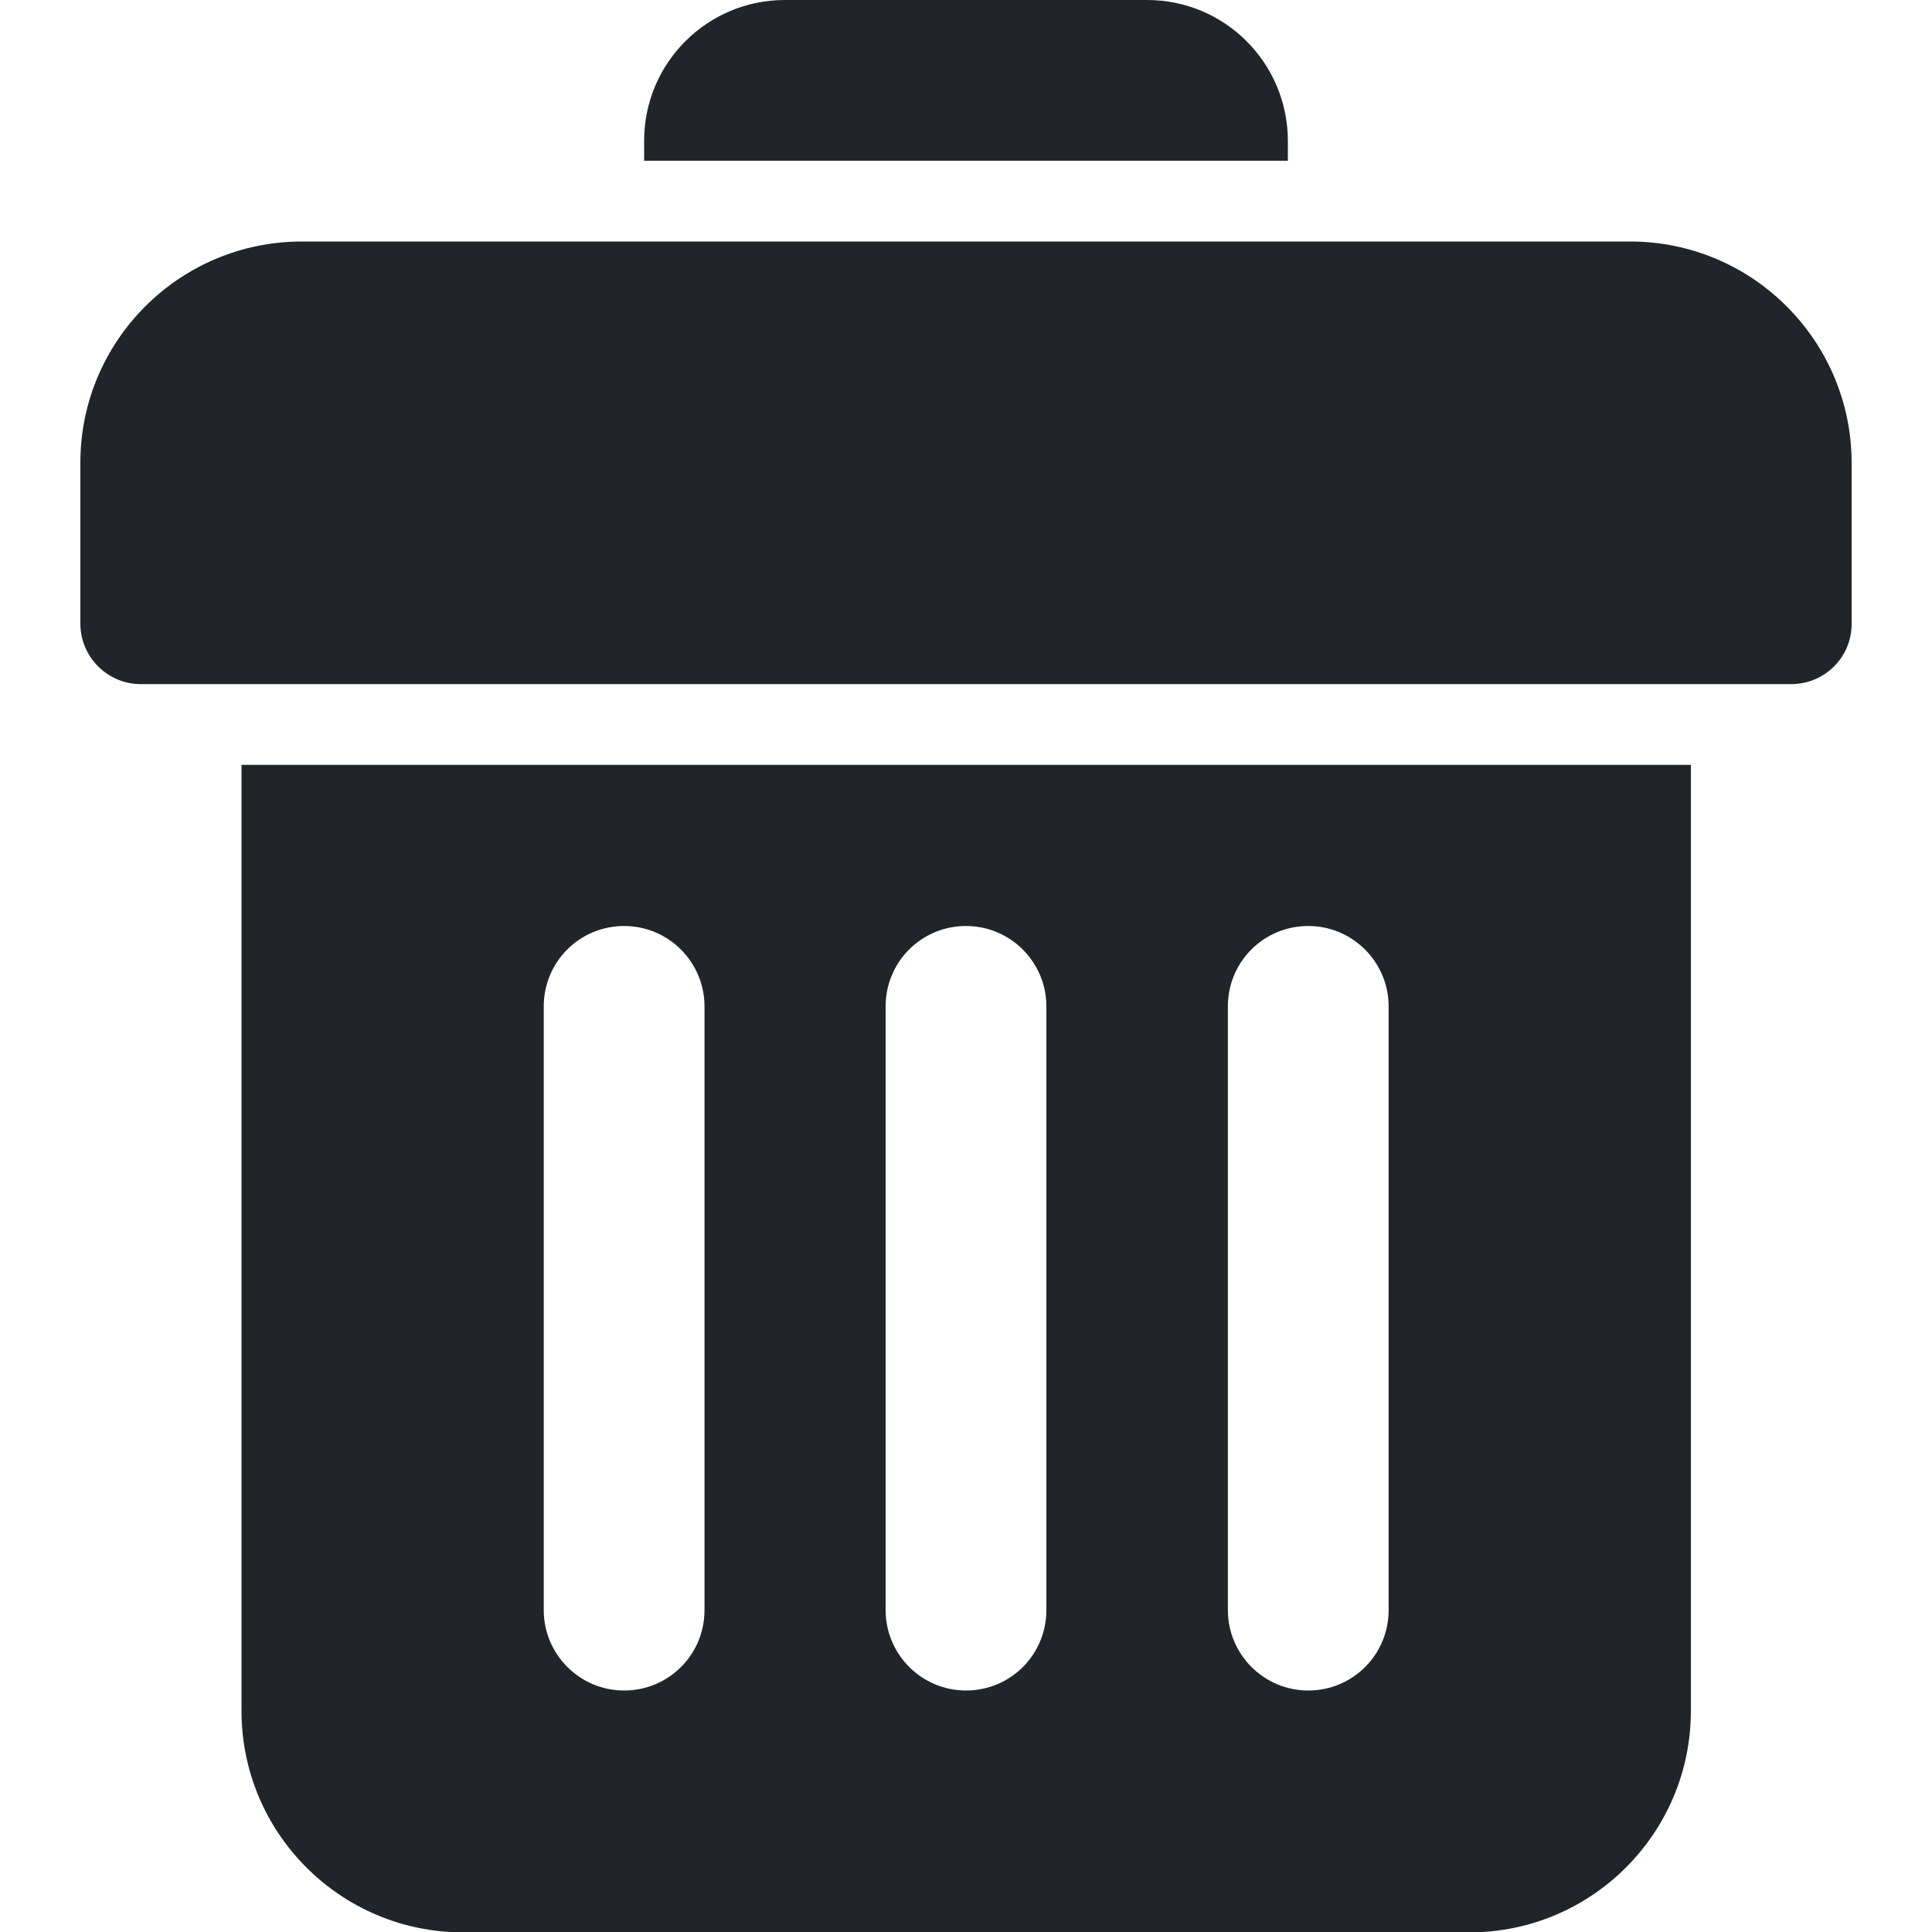 <?xml version="1.0" encoding="utf-8"?>
<!-- Generator: Adobe Illustrator 23.0.2, SVG Export Plug-In . SVG Version: 6.00 Build 0)  -->
<svg version="1.1" id="bold" xmlns="http://www.w3.org/2000/svg" xmlns:xlink="http://www.w3.org/1999/xlink" x="0px" y="0px"
	 viewBox="0 0 512 512" style="enable-background:new 0 0 512 512;" xml:space="preserve">
<style type="text/css">
	.st0{fill:#212529;}
</style>
<path class="st0" d="M474.7,181.3H37.3c-8.8,0-16-7.2-16-16v-42.7C21.3,90.3,47.6,64,80,64h352c32.4,0,58.7,26.3,58.7,58.7v42.7
	C490.7,174.2,483.5,181.3,474.7,181.3z"/>
<path class="st0" d="M64,202.7v250.7c0,32.4,26.3,58.7,58.7,58.7h266.7c32.4,0,58.7-26.3,58.7-58.7V202.7H64z M186.7,426.7
	c0,11.8-9.5,21.3-21.3,21.3s-21.3-9.6-21.3-21.3v-160c0-11.8,9.5-21.3,21.3-21.3s21.3,9.6,21.3,21.3V426.7z M277.3,426.7
	c0,11.8-9.5,21.3-21.3,21.3s-21.3-9.6-21.3-21.3v-160c0-11.8,9.5-21.3,21.3-21.3s21.3,9.6,21.3,21.3V426.7z M368,426.7
	c0,11.8-9.5,21.3-21.3,21.3s-21.3-9.6-21.3-21.3v-160c0-11.8,9.5-21.3,21.3-21.3S368,255,368,266.7V426.7z"/>
<path class="st0" d="M341.3,42.7v-5.3C341.3,16.7,324.6,0,304,0h-96c-20.6,0-37.3,16.7-37.3,37.3v5.3h170.6V42.7z"/>
</svg>
